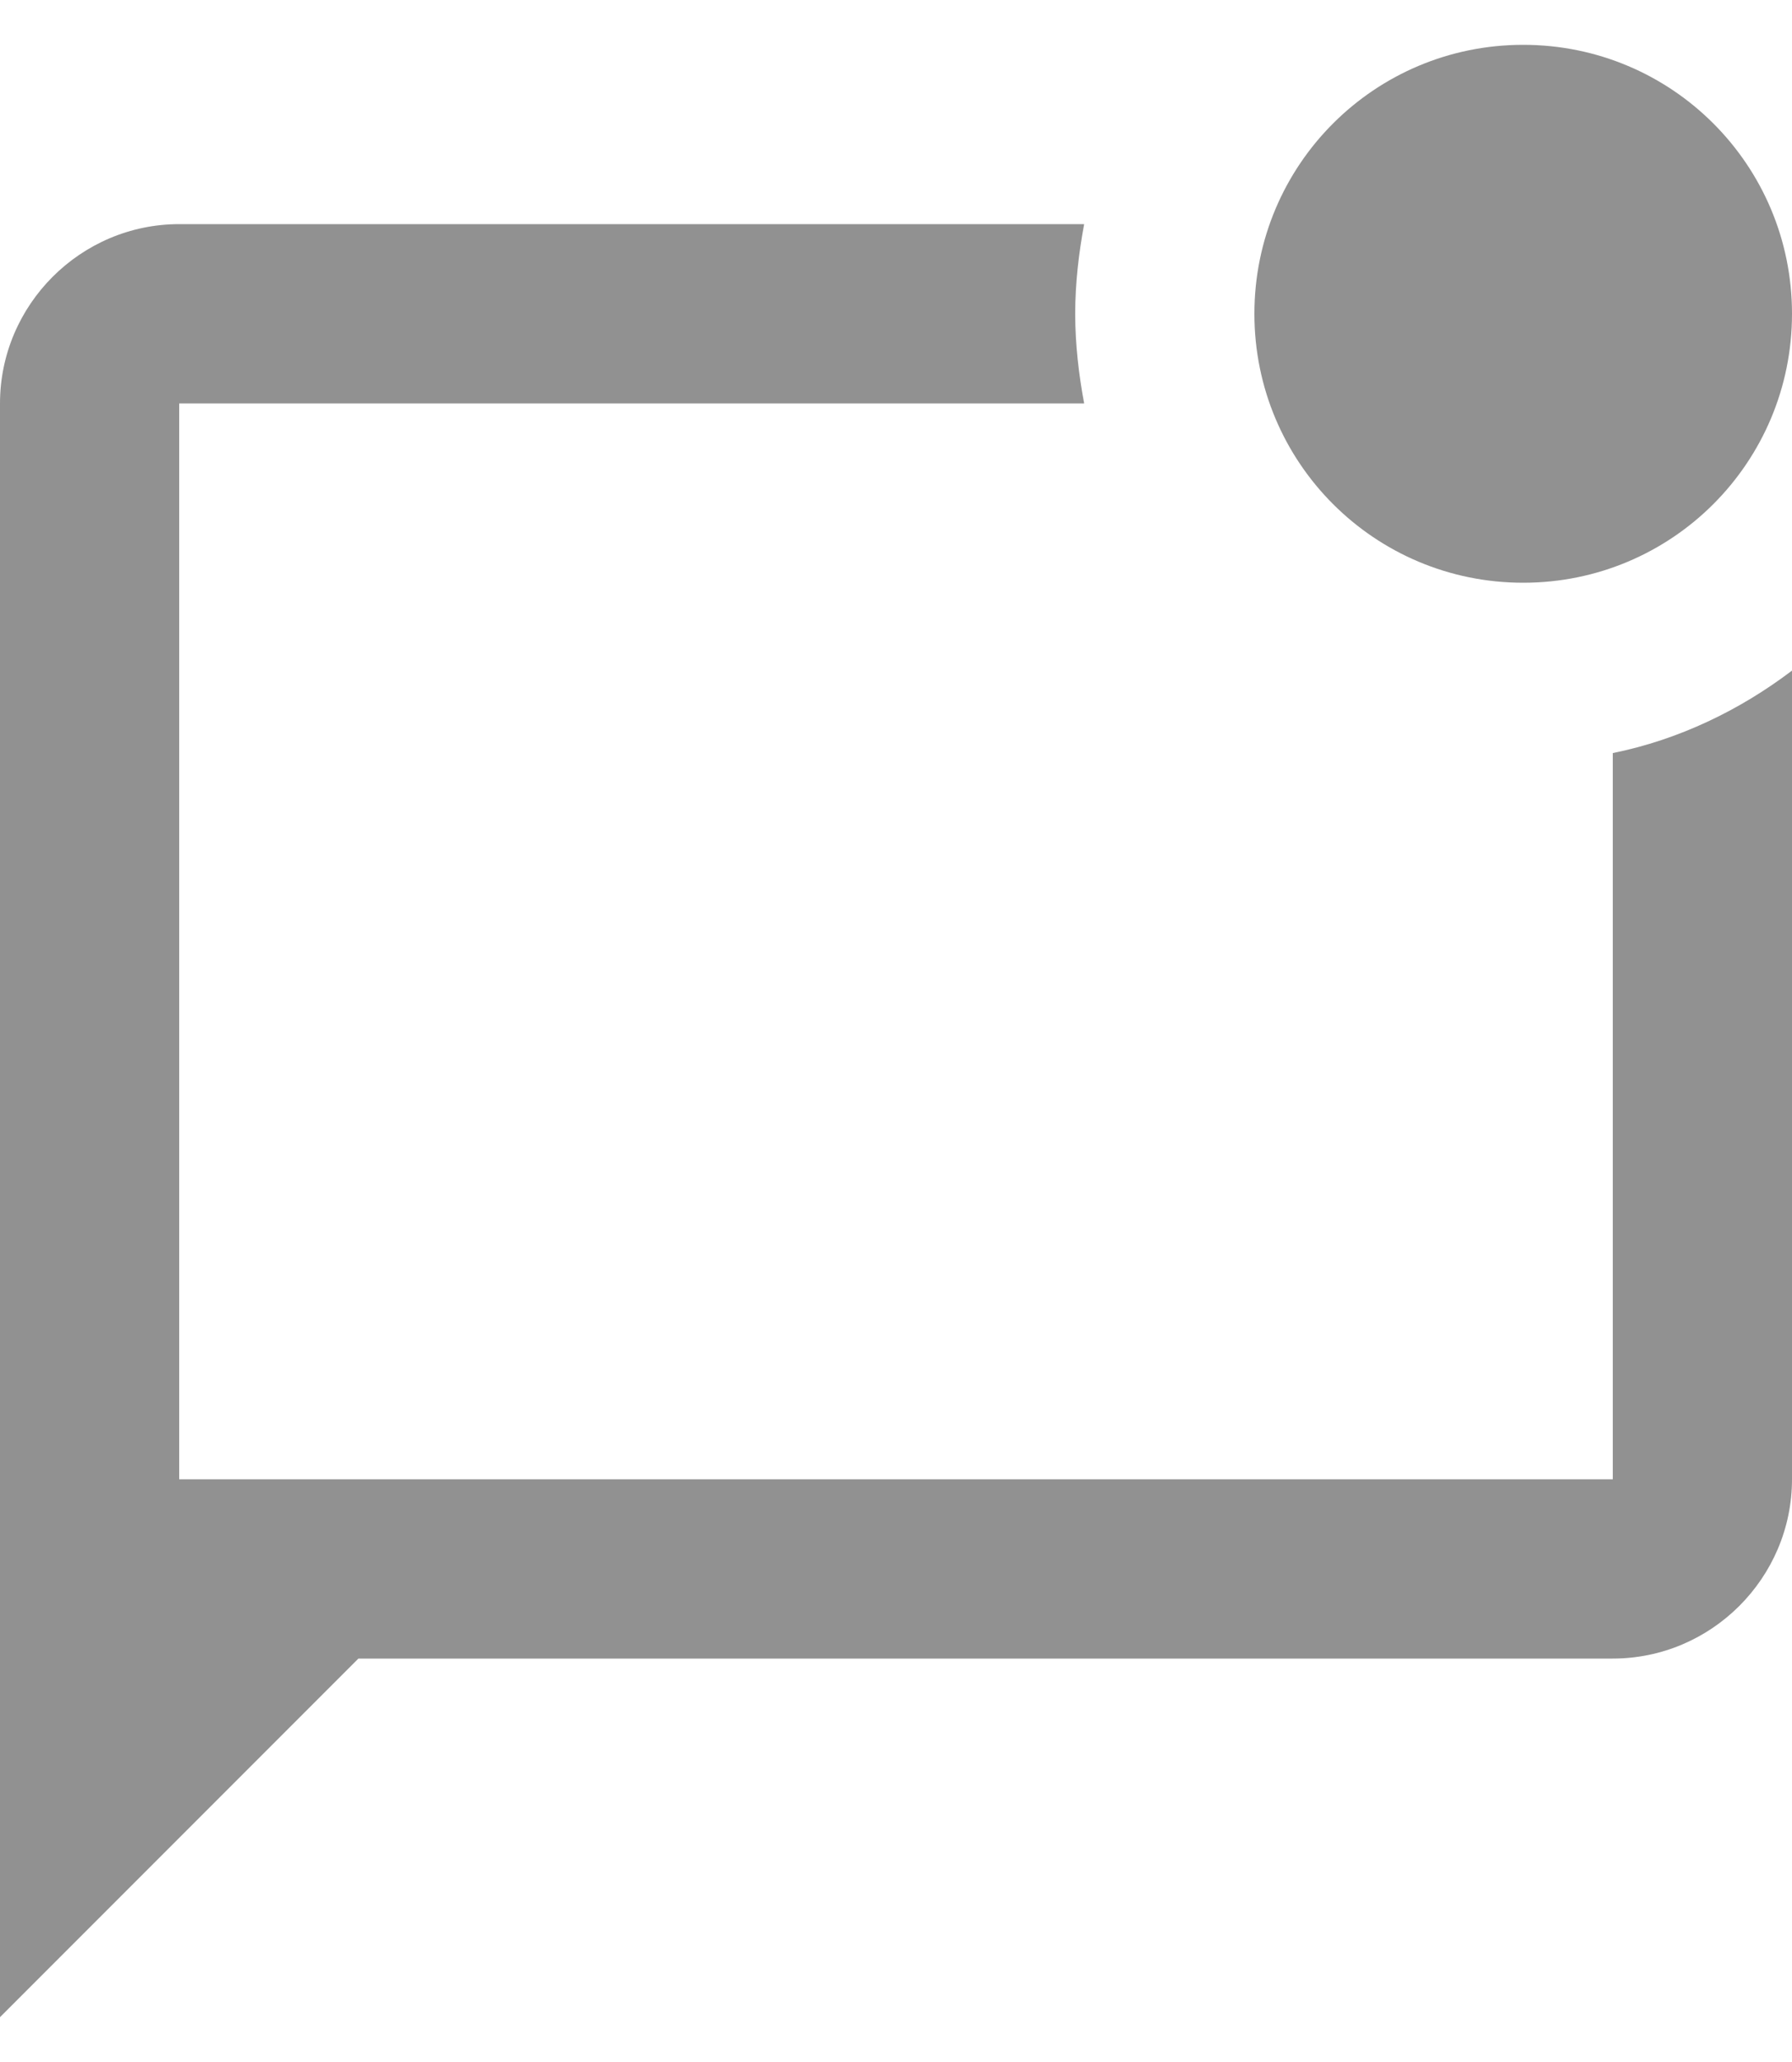<svg width="20" height="23" viewBox="0 0 20 23" fill="none" xmlns="http://www.w3.org/2000/svg">
<path d="M20 7.48V16.5C20 17.6 19.1 18.5 18 18.5H4L0 22.5V4.5C0 3.4 0.9 2.5 2 2.5H12.1C12.04 2.82 12 3.16 12 3.5C12 3.84 12.04 4.18 12.1 4.5H2V16.5H18V8.4C18.74 8.25 19.42 7.92 20 7.48ZM14 3.5C14 5.16 15.34 6.5 17 6.5C18.66 6.5 20 5.16 20 3.5C20 1.84 18.66 0.5 17 0.5C15.34 0.5 14 1.84 14 3.5Z" fill="#919191"/>
</svg>
